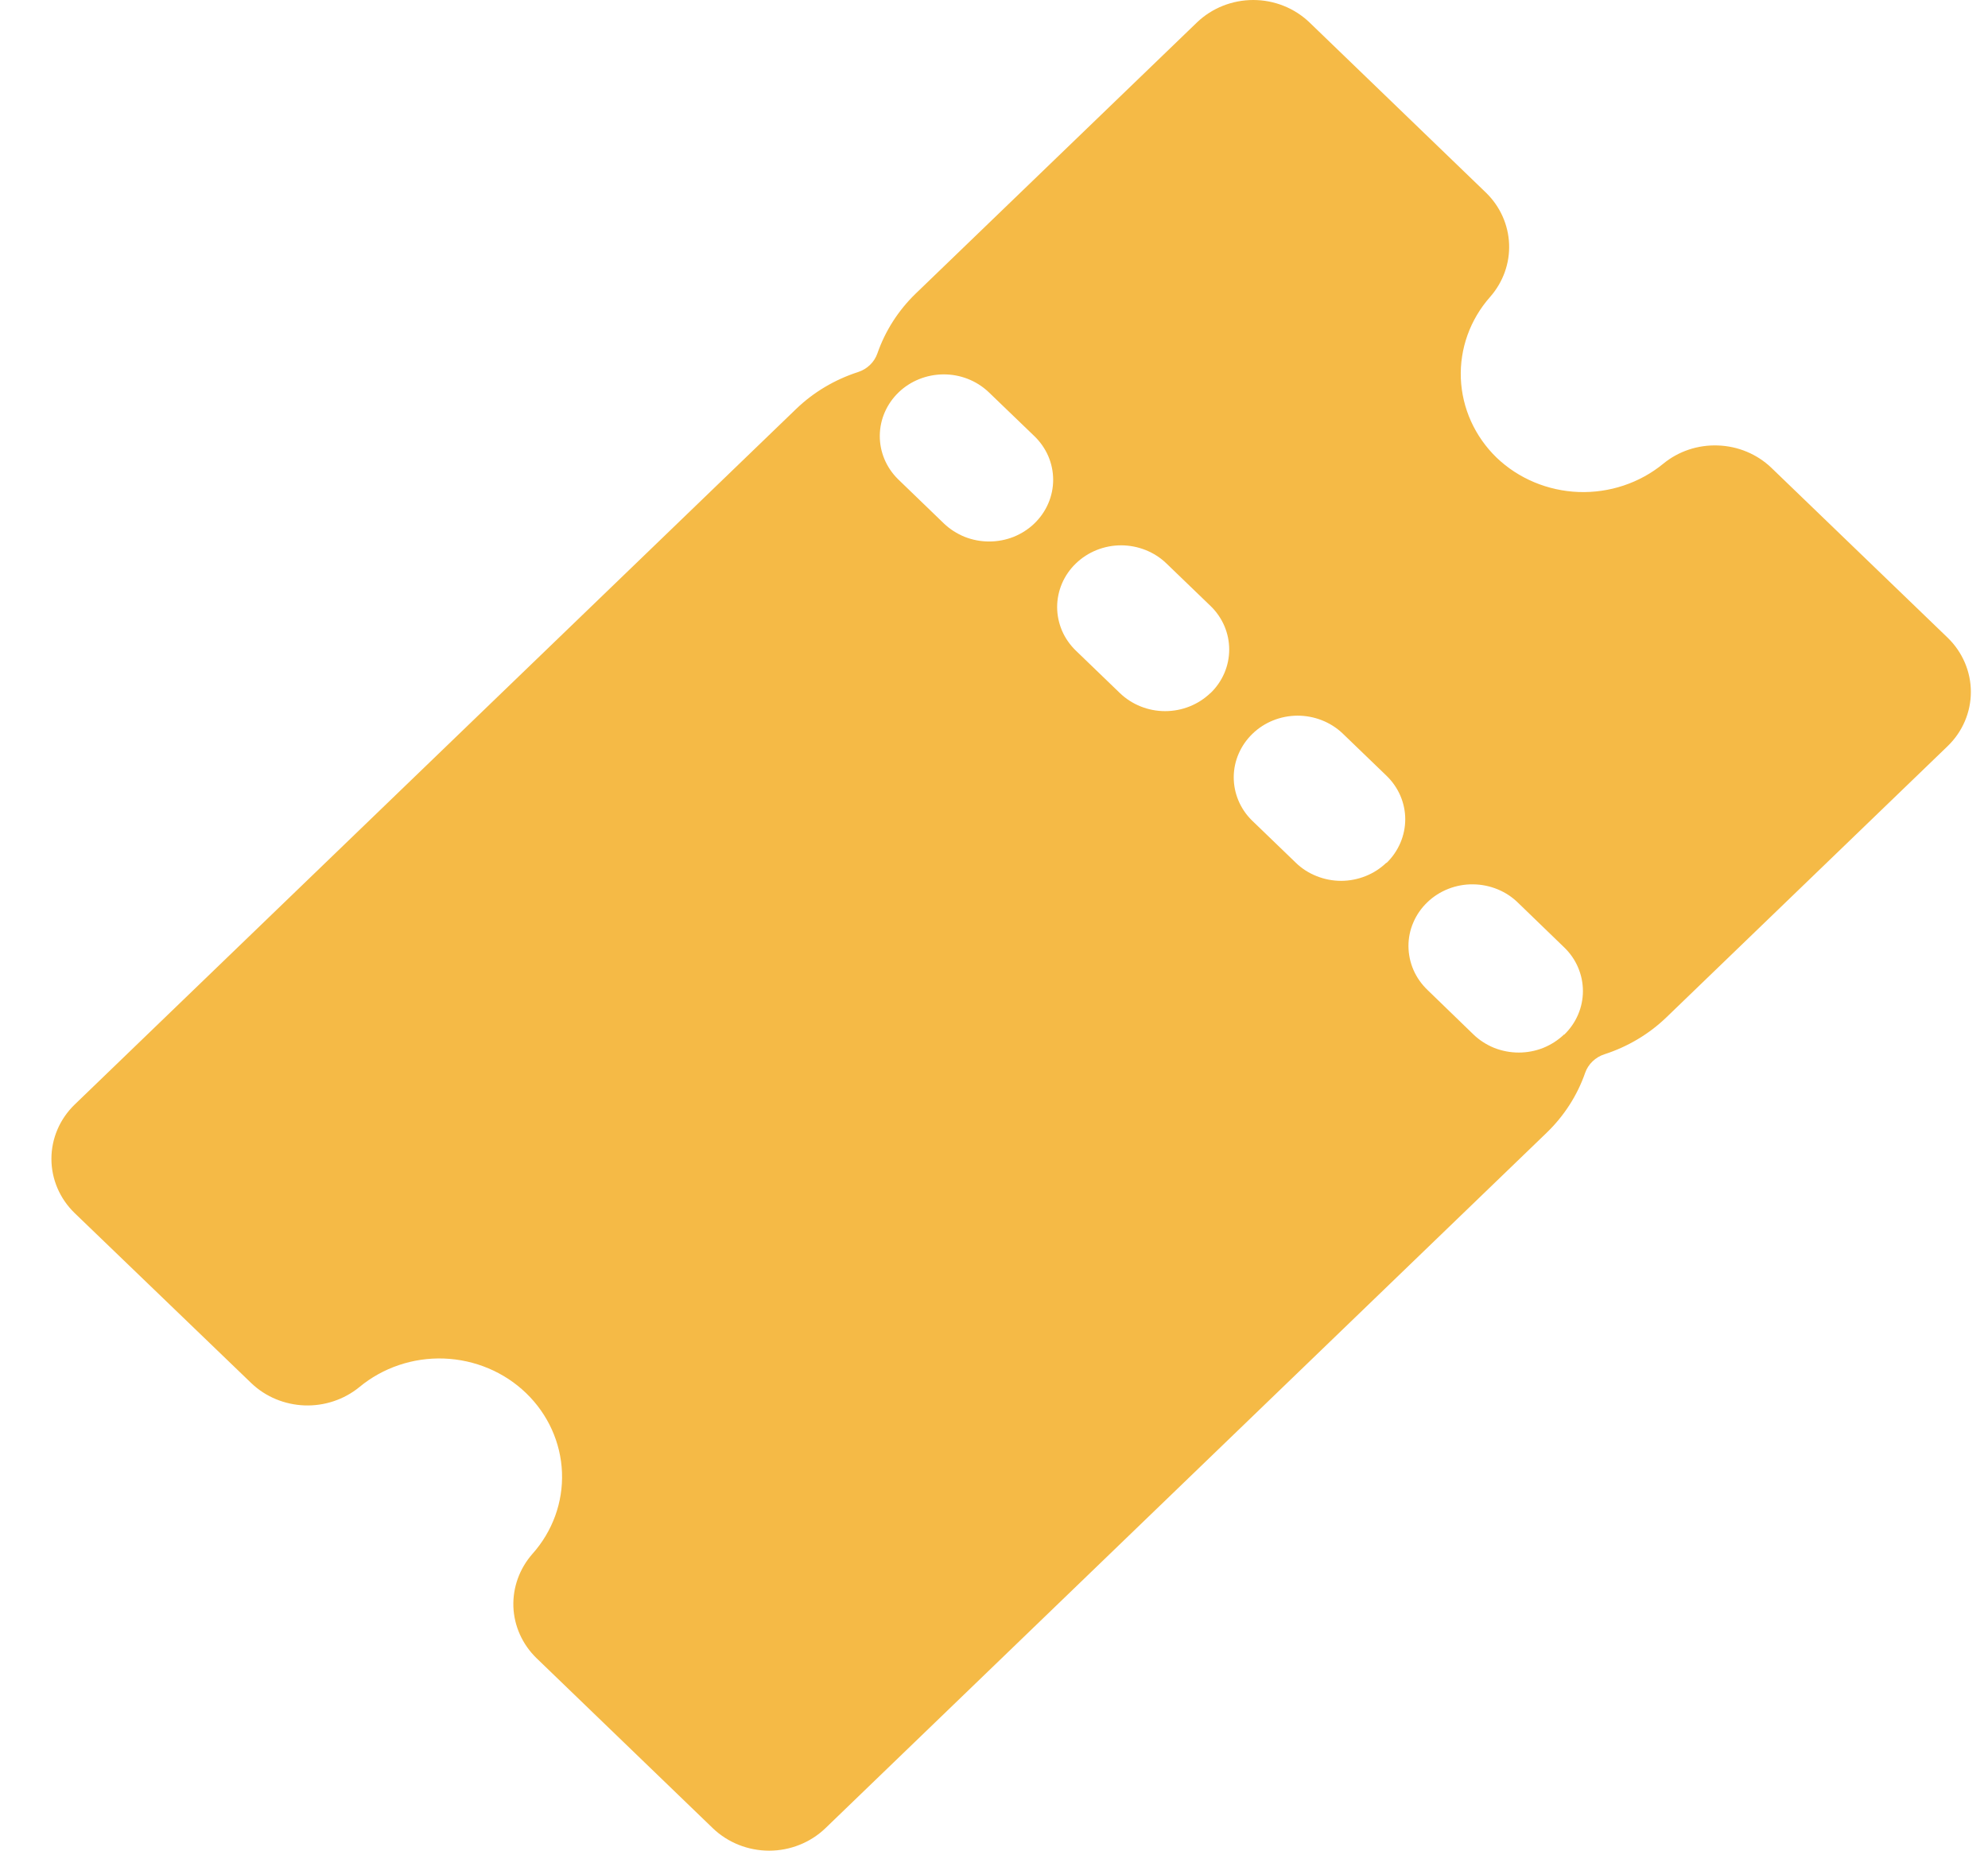 <svg width="29" height="27" viewBox="0 0 29 27" fill="none" xmlns="http://www.w3.org/2000/svg">
<path d="M28.412 9.304L25.837 6.822C25.629 6.624 25.352 6.509 25.061 6.499C24.769 6.488 24.484 6.583 24.262 6.766C23.919 7.047 23.479 7.194 23.028 7.178C22.578 7.161 22.15 6.982 21.831 6.676C21.513 6.367 21.328 5.955 21.31 5.521C21.293 5.087 21.445 4.662 21.737 4.332C21.926 4.117 22.025 3.842 22.014 3.561C22.003 3.28 21.884 3.013 21.679 2.813L19.102 0.327C18.884 0.118 18.589 0 18.282 0C17.974 0 17.679 0.118 17.461 0.327L13.357 4.284C13.104 4.529 12.913 4.828 12.799 5.156C12.777 5.219 12.74 5.277 12.691 5.324C12.642 5.371 12.583 5.407 12.517 5.428C12.177 5.538 11.867 5.722 11.613 5.967L1.089 16.115C0.872 16.325 0.75 16.61 0.75 16.907C0.75 17.203 0.872 17.488 1.089 17.698L3.667 20.18C3.874 20.378 4.151 20.493 4.443 20.504C4.734 20.514 5.019 20.419 5.242 20.237C5.584 19.953 6.025 19.804 6.476 19.82C6.928 19.837 7.356 20.017 7.675 20.325C7.994 20.633 8.181 21.046 8.198 21.481C8.215 21.916 8.061 22.341 7.766 22.671C7.578 22.886 7.479 23.16 7.489 23.442C7.5 23.723 7.62 23.99 7.825 24.19L10.399 26.673C10.617 26.882 10.912 27 11.22 27C11.527 27 11.822 26.882 12.04 26.673L22.564 16.524C22.817 16.279 23.009 15.981 23.123 15.653C23.145 15.59 23.182 15.532 23.231 15.485C23.28 15.438 23.339 15.402 23.405 15.381C23.745 15.271 24.055 15.087 24.309 14.842L28.412 10.885C28.629 10.675 28.75 10.391 28.75 10.095C28.75 9.798 28.628 9.514 28.412 9.304ZM15.089 7.637C15.003 7.72 14.9 7.786 14.787 7.832C14.673 7.877 14.552 7.9 14.429 7.9C14.307 7.9 14.185 7.877 14.072 7.832C13.959 7.786 13.856 7.72 13.769 7.637L13.098 6.989C12.927 6.819 12.832 6.592 12.834 6.355C12.836 6.119 12.934 5.893 13.108 5.725C13.281 5.558 13.516 5.464 13.761 5.462C14.006 5.46 14.242 5.552 14.418 5.717L15.089 6.363C15.176 6.447 15.245 6.546 15.292 6.655C15.339 6.765 15.363 6.882 15.363 7C15.363 7.118 15.339 7.235 15.292 7.344C15.245 7.454 15.176 7.553 15.089 7.637ZM17.656 10.112C17.481 10.28 17.244 10.375 16.996 10.375C16.749 10.375 16.512 10.28 16.337 10.112L15.695 9.493C15.608 9.409 15.539 9.31 15.492 9.201C15.446 9.092 15.421 8.975 15.421 8.856C15.421 8.738 15.446 8.621 15.492 8.512C15.539 8.403 15.608 8.303 15.695 8.22C15.87 8.051 16.107 7.956 16.355 7.956C16.477 7.956 16.599 7.98 16.712 8.025C16.825 8.07 16.928 8.136 17.015 8.22L17.657 8.839C17.744 8.922 17.813 9.022 17.86 9.131C17.907 9.24 17.931 9.358 17.931 9.476C17.931 9.594 17.907 9.712 17.86 9.821C17.813 9.93 17.744 10.03 17.657 10.113L17.656 10.112ZM20.223 12.587C20.136 12.671 20.033 12.737 19.92 12.782C19.807 12.827 19.685 12.851 19.563 12.851C19.44 12.851 19.319 12.827 19.206 12.782C19.092 12.737 18.989 12.671 18.903 12.587L18.261 11.968C18.09 11.799 17.996 11.571 17.997 11.335C17.999 11.098 18.098 10.872 18.271 10.705C18.444 10.537 18.679 10.443 18.924 10.441C19.169 10.44 19.405 10.531 19.581 10.696L20.223 11.315C20.31 11.398 20.379 11.497 20.427 11.607C20.474 11.716 20.499 11.833 20.499 11.952C20.499 12.07 20.475 12.187 20.428 12.297C20.381 12.406 20.313 12.506 20.226 12.59L20.223 12.587ZM22.815 15.093C22.728 15.176 22.625 15.242 22.512 15.288C22.399 15.333 22.277 15.356 22.155 15.356C22.032 15.356 21.911 15.333 21.797 15.288C21.684 15.242 21.581 15.176 21.495 15.093L20.827 14.446C20.739 14.362 20.668 14.263 20.62 14.153C20.572 14.043 20.547 13.925 20.546 13.806C20.545 13.687 20.569 13.568 20.617 13.458C20.664 13.348 20.733 13.248 20.821 13.164C20.909 13.079 21.013 13.013 21.127 12.968C21.242 12.923 21.365 12.9 21.488 12.902C21.612 12.903 21.734 12.928 21.848 12.975C21.962 13.022 22.064 13.09 22.15 13.176L22.818 13.822C22.905 13.906 22.974 14.005 23.02 14.114C23.067 14.224 23.091 14.341 23.091 14.459C23.091 14.577 23.067 14.694 23.02 14.803C22.973 14.913 22.904 15.012 22.818 15.095L22.815 15.093Z" fill="#F5BA46"/>
</svg>
